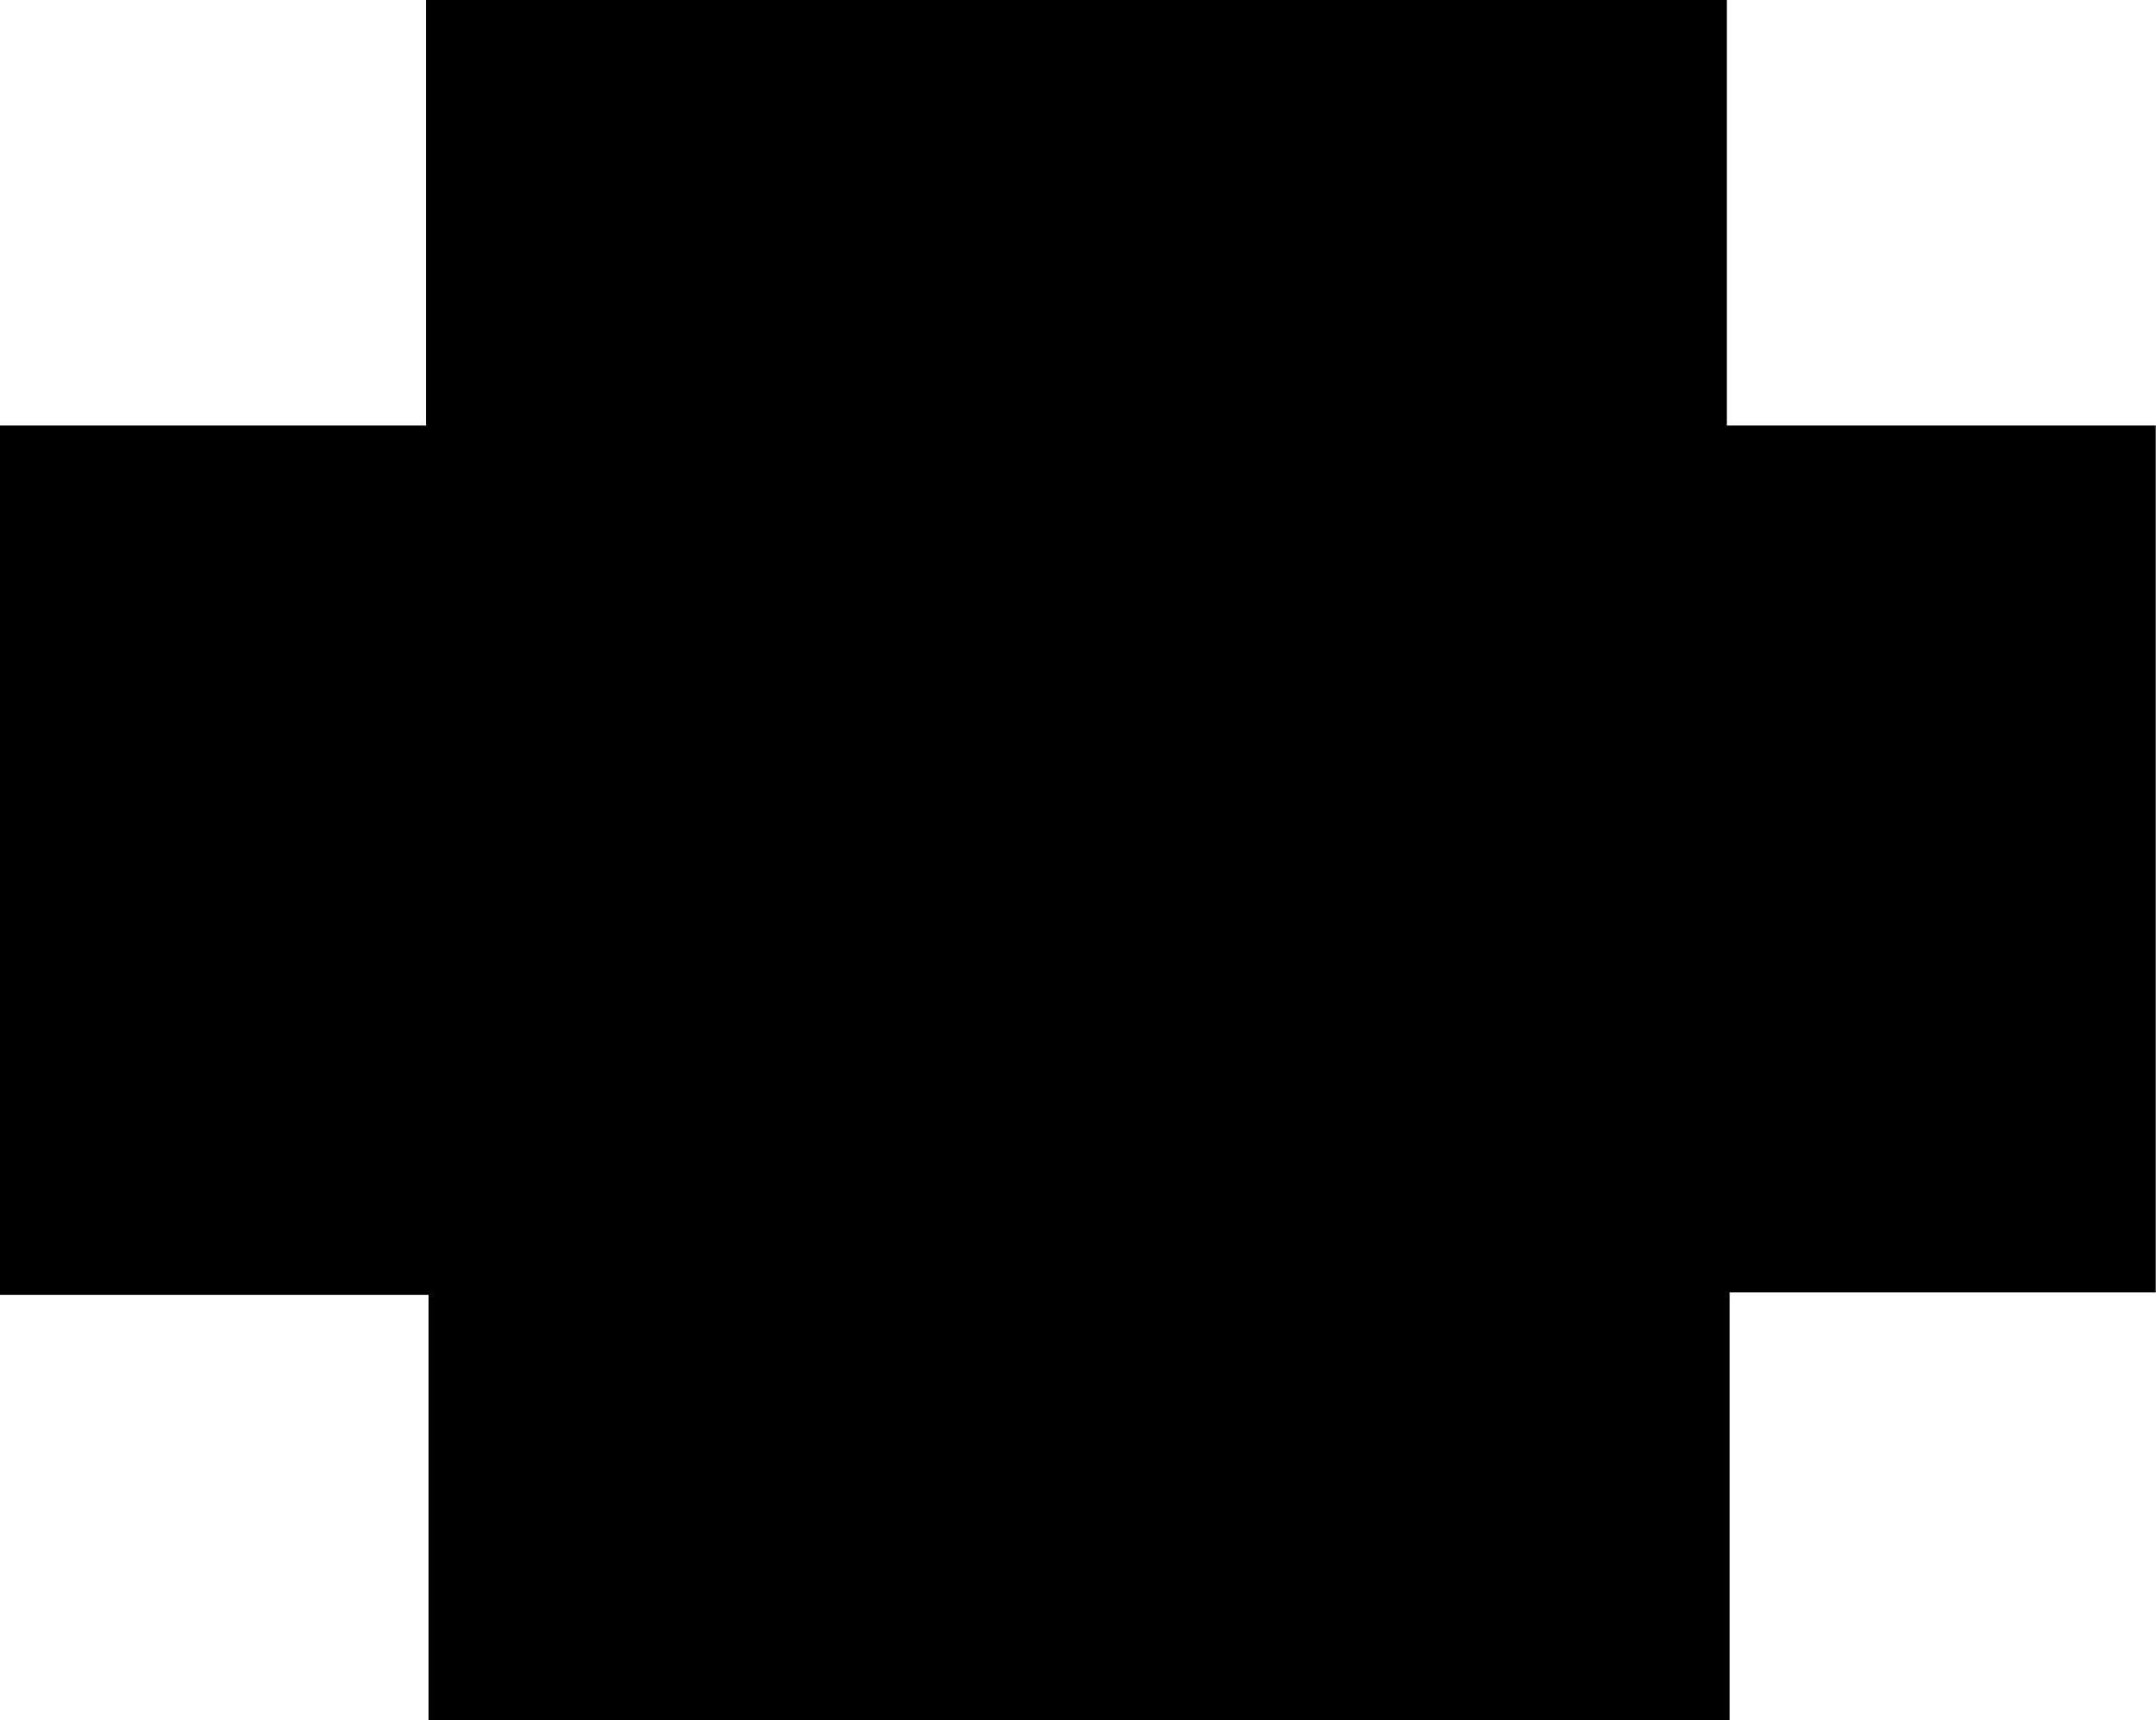 <svg id="Layer_1" data-name="Layer 1" xmlns="http://www.w3.org/2000/svg" viewBox="0 0 69.43 55.39"><path d="M-1,44.43H12.75V30.73H54.64v13.7H68.45V72.34H54.73V86.12H12.83V72.42H-1Z" transform="translate(0.97 -30.73)"/></svg>
